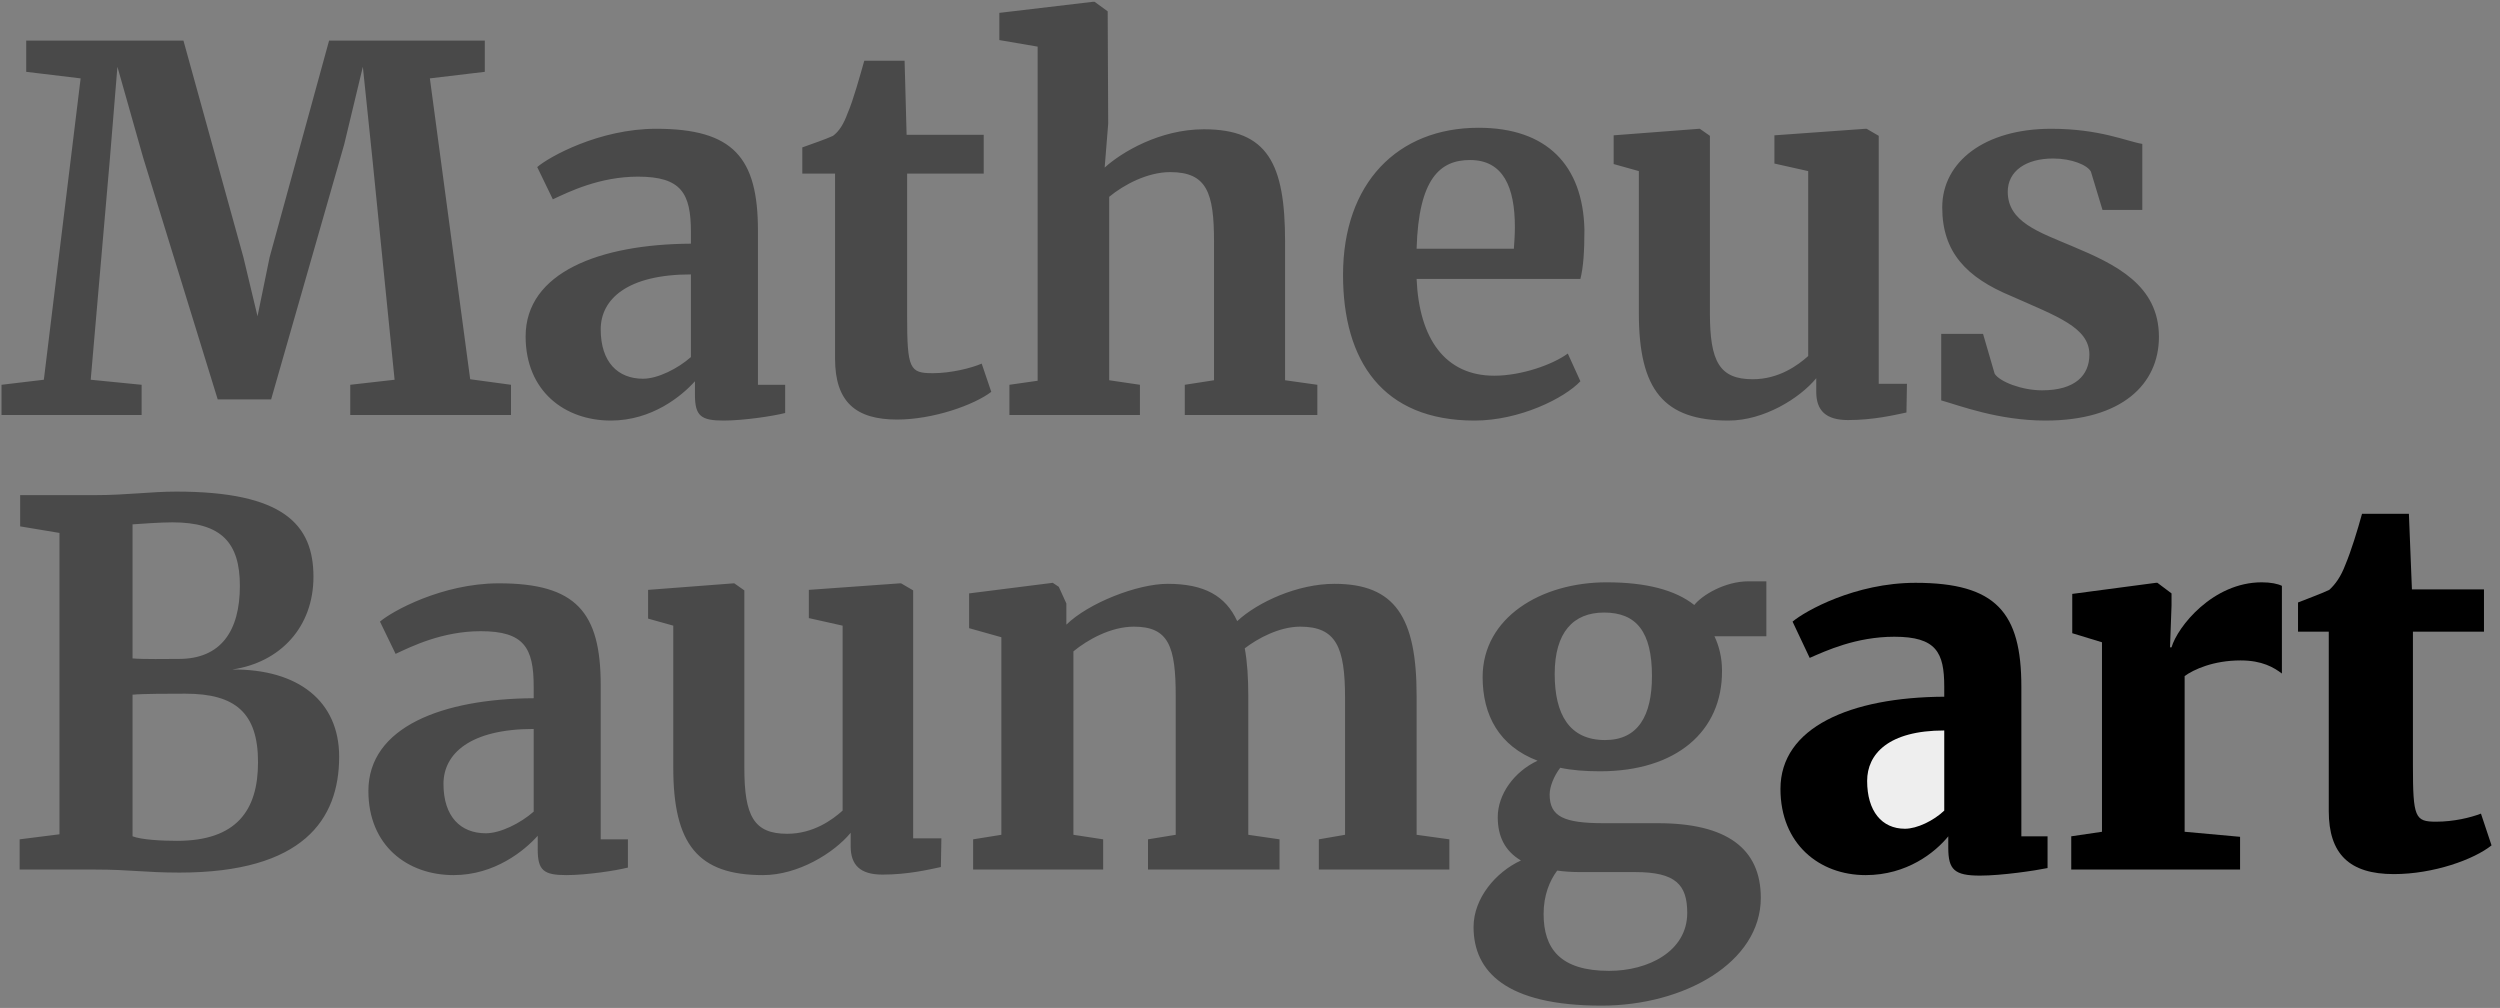<?xml version="1.0" encoding="UTF-8"?>
<svg width="253px" height="102px" viewBox="0 0 253 102" version="1.1" xmlns="http://www.w3.org/2000/svg" xmlns:xlink="http://www.w3.org/1999/xlink">
    <rect x="0" y="0" width="253" height="102" fill="#808080" stroke="none"/>
    <!-- Generator: Sketch 48 (47235) - http://www.bohemiancoding.com/sketch -->
    <title>matheus-baumgart</title>
    <desc>Created with Sketch.</desc>
    <defs></defs>
    <g id="Sidebar" stroke="none" stroke-width="1" fill="none" fill-rule="evenodd" transform="translate(-35, -379)">
        <g id="matheus-baumgart">
            <g transform="translate(35, 379)">
                <path d="M4.437,38.43 L8.16,7.932 L2.652,7.269 L2.652,4.107 L18.564,4.107 L24.633,26.037 L26.061,32.004 L27.285,26.037 L33.303,4.107 L49.062,4.107 L49.062,7.269 L43.503,7.932 L47.583,38.379 L51.714,38.94 L51.714,42 L35.445,42 L35.445,38.94 L39.933,38.43 L37.689,16.092 L36.72,6.759 L34.833,14.613 L27.438,40.419 L22.032,40.419 L14.484,15.939 L11.883,6.759 L11.118,16.092 L9.18,38.43 L14.331,38.94 L14.331,42 L0.153,42 L0.153,38.94 L4.437,38.43 Z M53.193,34.044 C53.193,27.567 60.69,24.711 69.921,24.66 L69.921,23.487 C69.921,19.56 68.952,17.877 64.566,17.877 C60.69,17.877 57.579,19.407 55.947,20.172 L54.366,16.908 C55.539,15.888 60.639,13.032 66.402,13.032 C74.205,13.032 76.704,15.939 76.704,23.334 L76.704,38.94 L79.458,38.94 L79.458,41.796 C78.285,42.102 75.276,42.561 73.236,42.561 C70.941,42.561 70.329,42.102 70.329,39.96 L70.329,38.583 C69.003,40.062 65.994,42.561 61.812,42.561 C57.171,42.561 53.193,39.603 53.193,34.044 Z M65.076,38.328 C66.555,38.328 68.595,37.308 69.921,36.135 L69.921,27.771 C63.495,27.771 60.792,30.27 60.792,33.33 C60.792,36.645 62.526,38.328 65.076,38.328 Z M90.78,42.459 C86.598,42.459 84.507,40.674 84.507,36.288 L84.507,17.571 L81.192,17.571 L81.192,14.919 C82.161,14.562 83.538,14.103 84.303,13.746 C84.915,13.287 85.374,12.573 85.782,11.451 C86.343,10.176 87.057,7.575 87.465,6.147 L91.545,6.147 L91.749,13.644 L99.552,13.644 L99.552,17.571 L91.8,17.571 L91.8,31.902 C91.8,37.359 92.055,37.767 94.401,37.767 C96.237,37.767 98.277,37.257 99.348,36.798 L100.317,39.654 C98.583,40.98 94.452,42.459 90.78,42.459 Z M105.009,38.532 L105.009,4.719 L101.133,4.056 L101.133,1.302 L110.619,0.18 L110.772,0.18 L112.098,1.149 L112.149,12.522 L111.792,16.959 C113.475,15.429 117.351,13.083 121.839,13.083 C128.316,13.083 130.05,16.602 130.05,24.456 L130.05,38.481 L133.314,38.94 L133.314,42 L119.901,42 L119.901,38.94 L122.859,38.481 L122.859,24.456 C122.859,19.509 122.145,17.418 118.422,17.418 C116.127,17.418 113.73,18.693 112.251,19.917 L112.251,38.481 L115.362,38.94 L115.362,42 L102.153,42 L102.153,38.94 L105.009,38.532 Z M149.226,42.561 C139.893,42.561 135.915,36.492 135.915,27.822 C135.915,18.54 141.423,12.93 149.634,12.93 C156.519,12.93 160.191,16.704 160.344,23.232 C160.344,25.425 160.242,27.006 159.936,28.23 L143.361,28.23 C143.616,34.299 146.268,38.022 151.215,38.022 C153.969,38.022 157.131,36.9 158.661,35.778 L159.936,38.583 C158.304,40.317 153.765,42.561 149.226,42.561 Z M143.361,25.17 L153.204,25.17 C153.255,24.456 153.306,23.691 153.306,22.977 C153.306,18.948 152.133,16.194 148.767,16.194 C145.758,16.194 143.565,18.03 143.361,25.17 Z M187.017,42.51 C184.773,42.51 183.804,41.541 183.804,39.654 L183.804,38.277 C182.121,40.317 178.5,42.561 174.93,42.561 C168.351,42.561 165.852,39.45 165.852,31.698 L165.852,17.316 L163.302,16.602 L163.302,13.695 L171.972,13.032 L172.023,13.032 L173.043,13.746 L173.043,31.698 C173.043,36.594 174.012,38.379 177.378,38.379 C180.03,38.379 181.968,36.951 182.988,36.033 L182.988,17.316 L179.571,16.551 L179.571,13.695 L188.802,13.032 L188.904,13.032 L190.128,13.746 L190.128,38.838 L192.984,38.838 L192.933,41.745 C191.709,42 189.618,42.51 187.017,42.51 Z M200.685,33.789 L201.858,37.818 C202.368,38.634 204.612,39.501 206.652,39.501 C210.018,39.501 211.446,37.971 211.446,35.88 C211.446,33.126 208.131,32.004 203.541,29.964 C199.002,28.077 196.554,25.527 196.554,20.988 C196.554,16.347 200.889,13.032 207.57,13.032 C212.517,13.032 215.22,14.307 216.801,14.562 L216.801,21.243 L212.772,21.243 L211.599,17.367 C211.242,16.704 209.661,16.041 207.774,16.041 C205.02,16.041 203.184,17.316 203.184,19.407 C203.184,22.467 206.346,23.487 209.712,24.915 C214.098,26.751 218.484,28.842 218.484,34.095 C218.484,38.889 214.71,42.561 207.009,42.561 C202.215,42.561 198.288,41.031 196.452,40.521 L196.452,33.789 L200.685,33.789 Z M6.018,84.43 L6.018,53.932 L2.04,53.269 L2.04,50.107 L9.639,50.107 C12.801,50.107 15.249,49.75 17.85,49.75 C28.662,49.75 31.722,53.065 31.722,58.369 C31.722,63.469 28.356,67.039 23.511,67.753 C30.192,67.702 34.323,70.966 34.323,76.576 C34.323,82.951 30.651,88.306 18.156,88.306 C14.688,88.306 13.158,88 9.69,88 L1.989,88 L1.989,84.94 L6.018,84.43 Z M13.413,66.631 C14.535,66.733 16.881,66.682 18.105,66.682 C22.338,66.682 24.276,63.877 24.276,59.287 C24.276,54.901 22.389,52.861 17.442,52.861 C16.167,52.861 14.178,53.014 13.413,53.065 L13.413,66.631 Z M13.413,84.634 C14.331,84.991 16.422,85.093 17.901,85.093 C23.919,85.093 26.112,82.033 26.112,77.137 C26.112,72.139 23.817,70.201 18.768,70.201 C17.187,70.201 14.484,70.201 13.413,70.303 L13.413,84.634 Z M37.281,80.044 C37.281,73.567 44.778,70.711 54.009,70.66 L54.009,69.487 C54.009,65.56 53.04,63.877 48.654,63.877 C44.778,63.877 41.667,65.407 40.035,66.172 L38.454,62.908 C39.627,61.888 44.727,59.032 50.49,59.032 C58.293,59.032 60.792,61.939 60.792,69.334 L60.792,84.94 L63.546,84.94 L63.546,87.796 C62.373,88.102 59.364,88.561 57.324,88.561 C55.029,88.561 54.417,88.102 54.417,85.96 L54.417,84.583 C53.091,86.062 50.082,88.561 45.9,88.561 C41.259,88.561 37.281,85.603 37.281,80.044 Z M49.164,84.328 C50.643,84.328 52.683,83.308 54.009,82.135 L54.009,73.771 C47.583,73.771 44.88,76.27 44.88,79.33 C44.88,82.645 46.614,84.328 49.164,84.328 Z M89.301,88.51 C87.057,88.51 86.088,87.541 86.088,85.654 L86.088,84.277 C84.405,86.317 80.784,88.561 77.214,88.561 C70.635,88.561 68.136,85.45 68.136,77.698 L68.136,63.316 L65.586,62.602 L65.586,59.695 L74.256,59.032 L74.307,59.032 L75.327,59.746 L75.327,77.698 C75.327,82.594 76.296,84.379 79.662,84.379 C82.314,84.379 84.252,82.951 85.272,82.033 L85.272,63.316 L81.855,62.551 L81.855,59.695 L91.086,59.032 L91.188,59.032 L92.412,59.746 L92.412,84.838 L95.268,84.838 L95.217,87.745 C93.993,88 91.902,88.51 89.301,88.51 Z M98.481,88 L98.481,84.94 L101.337,84.481 L101.337,64.489 L98.073,63.571 L98.073,60.052 L106.539,58.981 L107.151,59.389 L107.916,61.072 L107.916,63.214 C110.16,61.021 115.107,59.083 118.167,59.083 C121.89,59.083 124.032,60.307 125.205,62.857 C127.296,60.919 131.325,59.083 135.048,59.083 C141.168,59.083 143.361,62.449 143.361,70.405 L143.361,84.481 L146.676,84.94 L146.676,88 L133.467,88 L133.467,84.94 L136.119,84.481 L136.119,70.609 C136.119,65.458 135.201,63.418 131.58,63.418 C129.489,63.418 127.296,64.591 125.97,65.611 C126.225,66.988 126.327,68.62 126.327,70.456 L126.327,84.481 L129.489,84.94 L129.489,88 L116.178,88 L116.178,84.94 L118.983,84.481 L118.983,70.456 C118.983,65.407 118.269,63.418 114.75,63.418 C112.404,63.418 110.058,64.744 108.63,65.917 L108.63,84.481 L111.639,84.94 L111.639,88 L98.481,88 Z M162.078,101.77 C152.388,101.77 149.124,98.302 149.124,93.814 C149.124,90.907 151.368,88.255 153.918,87.082 C152.286,86.113 151.572,84.634 151.572,82.696 C151.572,80.401 153.204,78.106 155.601,76.984 C151.725,75.505 150.042,72.394 150.042,68.518 C150.042,62.5 155.958,58.93 162.588,58.93 C166.566,58.93 169.524,59.695 171.462,61.225 C172.227,60.256 174.522,58.828 176.97,58.828 L178.755,58.828 L178.755,64.387 L173.502,64.387 C173.961,65.356 174.267,66.529 174.267,67.855 C174.318,74.026 169.626,78.055 161.925,78.055 C160.446,78.055 159.069,77.953 157.896,77.698 C157.233,78.565 156.825,79.636 156.825,80.401 C156.825,82.645 158.253,83.308 162.333,83.308 L167.79,83.308 C174.726,83.308 178.194,85.858 178.194,90.856 C178.194,97.435 170.391,101.77 162.078,101.77 Z M162.435,74.893 C165.801,74.893 167.178,72.394 167.178,68.416 C167.178,63.928 165.597,61.99 162.333,61.99 C159.222,61.99 157.335,63.979 157.335,68.212 C157.335,72.292 158.814,74.893 162.435,74.893 Z M162.843,98.251 C166.821,98.251 170.748,96.262 170.748,92.386 C170.748,89.53 169.575,88.255 165.495,88.255 L159.936,88.255 C159.069,88.255 158.304,88.204 157.59,88.102 C156.825,89.122 156.213,90.601 156.213,92.488 C156.213,96.007 157.896,98.251 162.843,98.251 Z" id="Matheus-Baumgart" fill="#494949"></path>
                <path d="M180.183,79.84 C180.183,73.618 187.221,70.558 196.758,70.507 L196.758,69.487 C196.758,66.019 195.942,64.438 191.709,64.438 C187.833,64.438 184.773,65.866 183.141,66.58 L181.407,62.908 C182.682,61.837 187.731,58.981 193.851,58.981 C202.011,58.981 204.561,61.99 204.561,69.487 L204.561,84.634 L207.213,84.634 L207.213,87.847 C205.989,88.102 202.572,88.612 200.379,88.612 C197.778,88.612 197.166,88 197.166,85.807 L197.166,84.634 C195.84,86.266 192.984,88.561 188.802,88.561 C184.11,88.561 180.183,85.399 180.183,79.84 Z" id="Path" fill="#000000"></path>
                <path d="M192.78,83.869 C194.004,83.869 195.687,83.053 196.758,82.033 L196.758,73.924 C191.097,73.924 188.955,76.321 188.955,79.024 C188.955,82.084 190.434,83.869 192.78,83.869 Z" id="Path" fill="#EEEEEE"></path>
                <path d="M209.61,88 L209.61,84.634 L212.721,84.175 L212.721,64.999 L209.712,64.081 L209.712,60.103 L218.178,58.981 L218.331,58.981 L219.759,60.052 L219.759,61.276 L219.606,65.509 L219.759,65.509 C220.371,63.418 223.941,58.93 228.888,58.93 C229.806,58.93 230.52,59.083 230.928,59.287 L230.928,68.161 C230.112,67.549 228.939,66.835 226.746,66.835 C223.992,66.835 222.003,67.753 221.085,68.416 L221.085,84.175 L226.695,84.685 L226.695,88 L209.61,88 Z" id="Path" fill="#000000"></path>
                <path d="M242.25,88.459 C237.762,88.459 235.671,86.419 235.671,82.084 L235.671,63.928 L232.56,63.928 L232.56,60.97 C233.58,60.562 234.855,60.103 235.722,59.695 C236.334,59.134 236.895,58.369 237.354,57.145 C237.915,55.819 238.578,53.677 239.037,51.994 L243.78,51.994 L244.086,59.644 L251.379,59.644 L251.379,63.928 L244.188,63.928 L244.188,77.443 C244.188,82.747 244.392,83.155 246.534,83.155 C248.319,83.155 250.002,82.747 251.073,82.339 L252.144,85.552 C250.359,86.98 246.279,88.459 242.25,88.459 Z" id="Path" fill="#000000"></path>
            </g>
        </g>
    </g>
</svg>